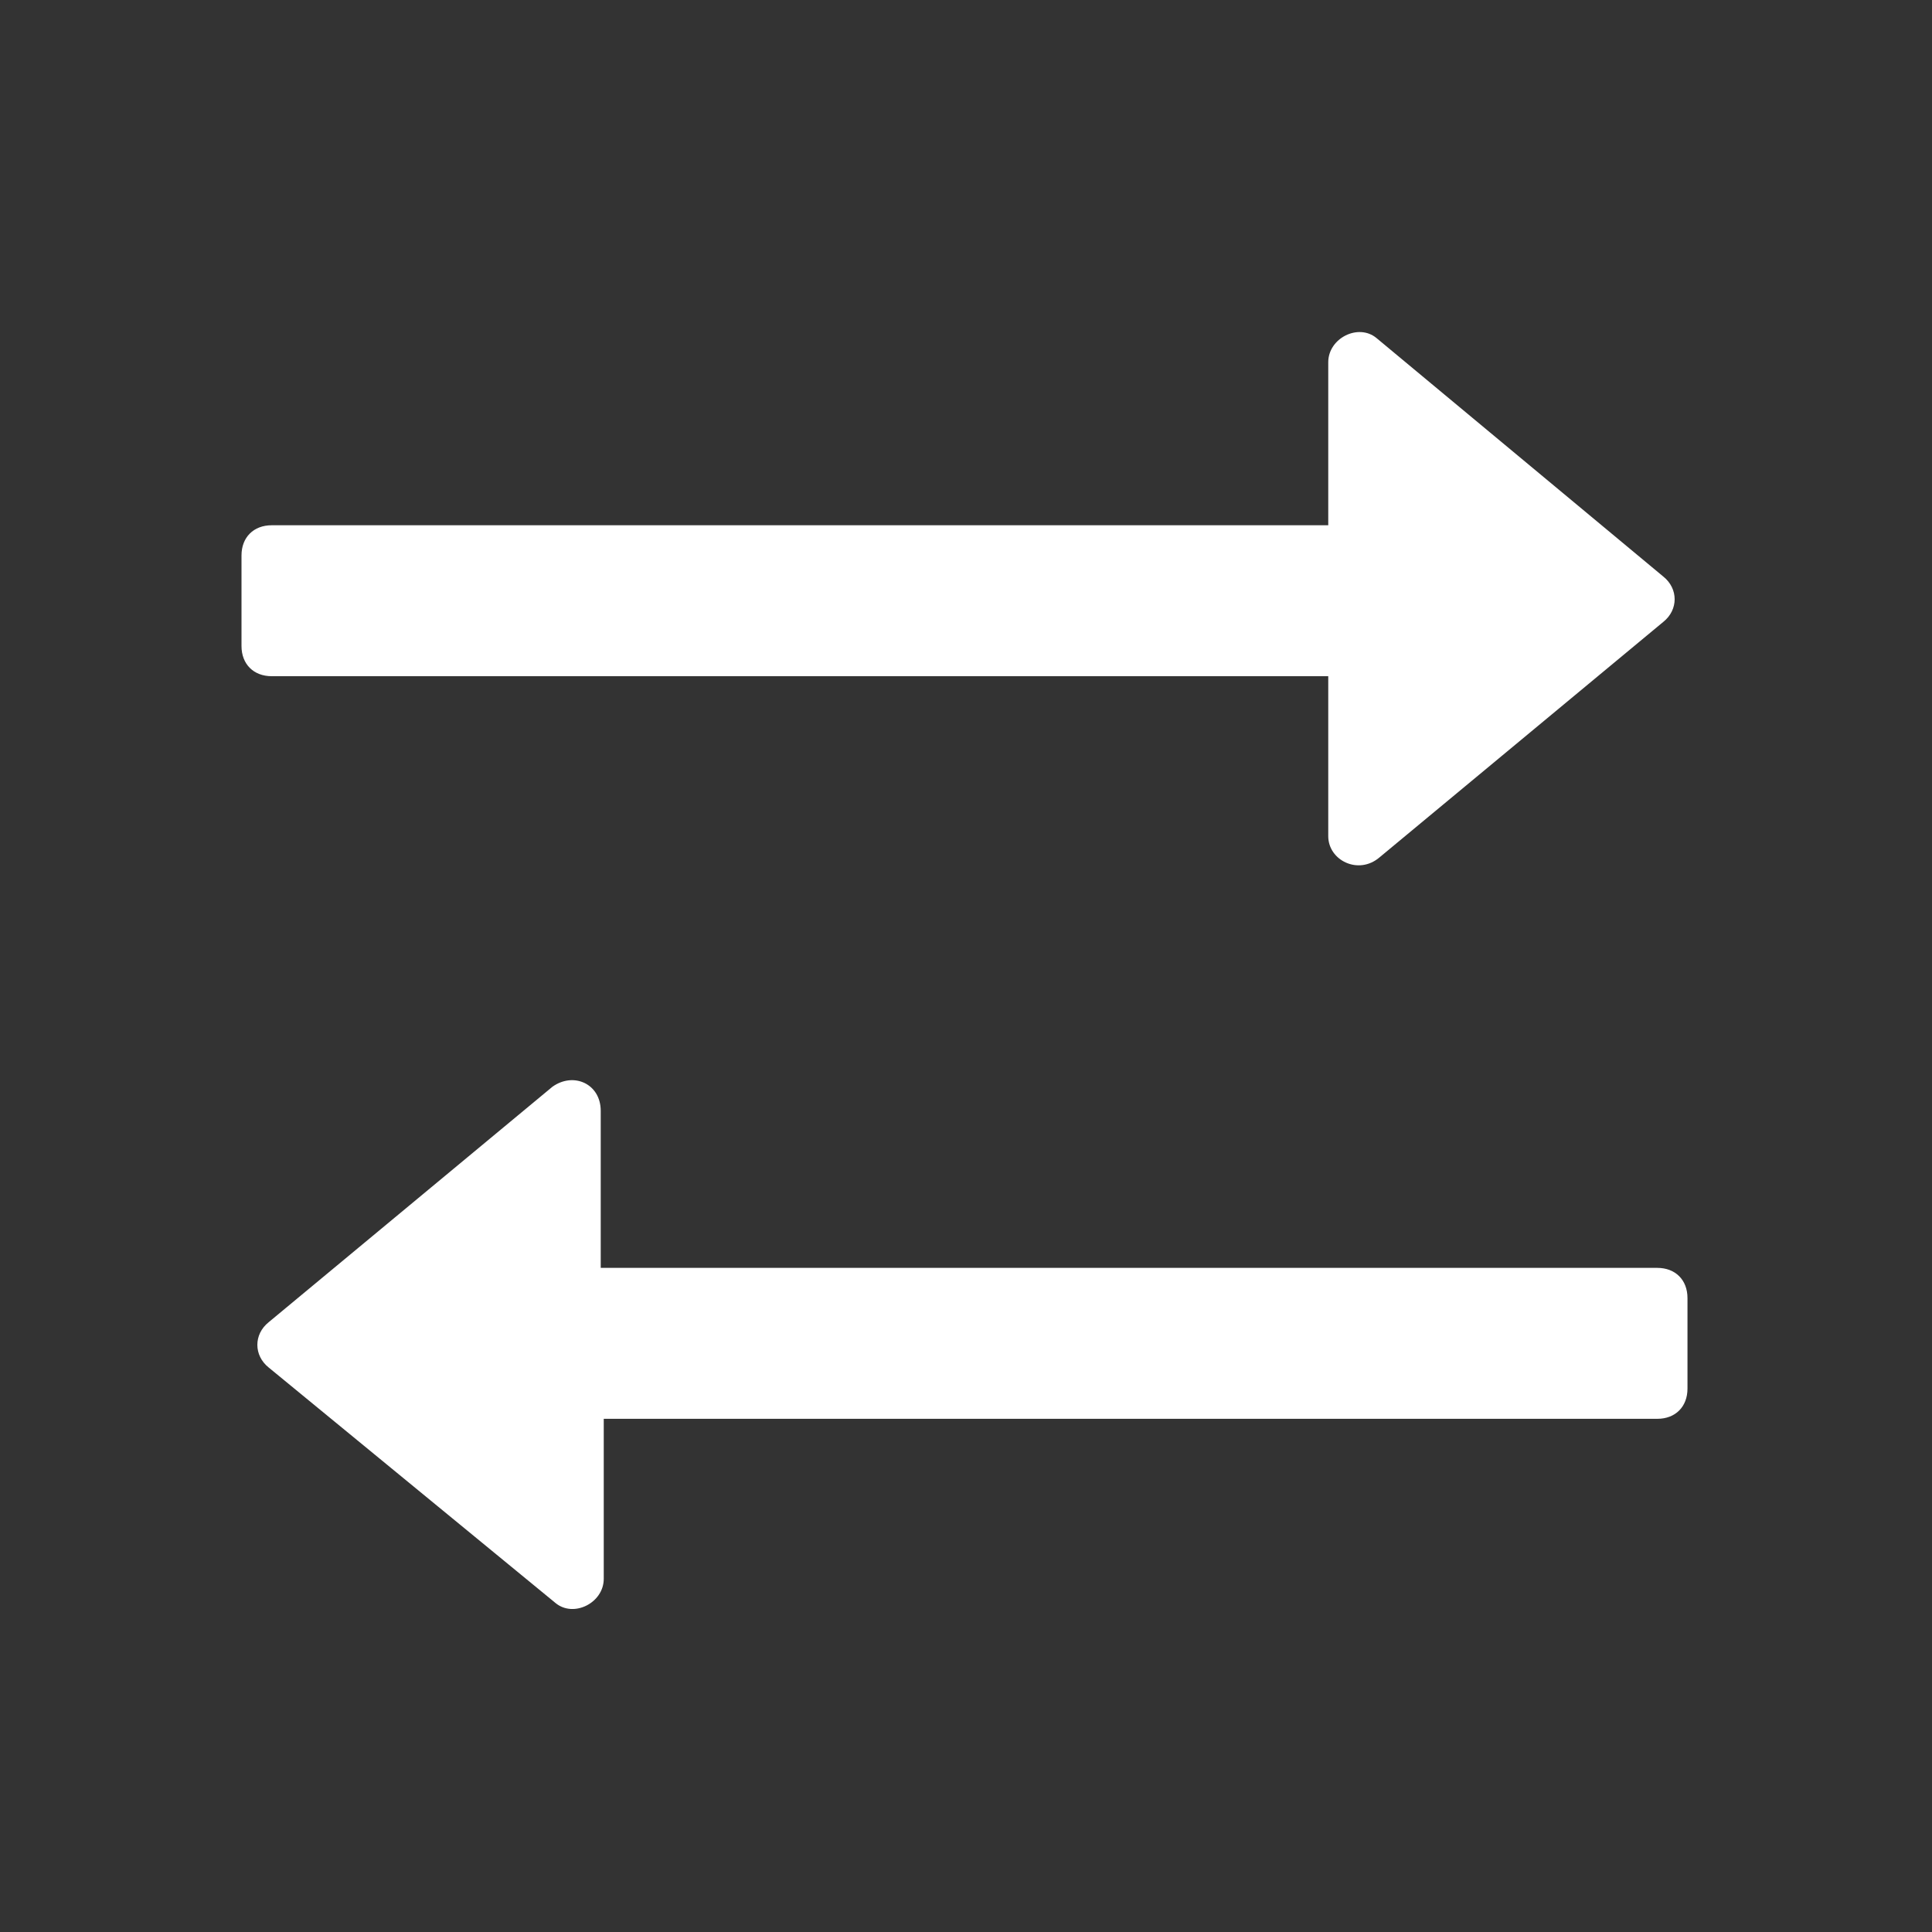 <?xml version="1.0" encoding="utf-8"?>
<!-- Generator: Adobe Illustrator 25.0.0, SVG Export Plug-In . SVG Version: 6.00 Build 0)  -->
<svg version="1.1" id="图层_1" xmlns="http://www.w3.org/2000/svg" xmlns:xlink="http://www.w3.org/1999/xlink" x="0px" y="0px"
	 viewBox="0 0 64 64" style="enable-background:new 0 0 64 64;" xml:space="preserve">
<rect x="0" y="0" width="64" height="64" fill="#333333" stroke="none"/>
<style type="text/css">
	.st0{fill-rule:evenodd;clip-rule:evenodd;fill:#FFFFFF;}
</style>
<path class="st0" d="M55.1,19.1c0.5,0.4,0.5,1.1,0,1.5l-9.4,7.8C45,29,44,28.5,44,27.7v-5.3H9c-0.6,0-1-0.4-1-1v-3c0-0.6,0.4-1,1-1
	h35V12c0-0.8,1-1.3,1.6-0.8L55.1,19.1z M8.9,45.3c-0.5-0.4-0.5-1.1,0-1.5l9.4-7.8c0.7-0.5,1.6-0.1,1.6,0.8V42h35c0.6,0,1,0.4,1,1v3
	c0,0.6-0.4,1-1,1H20v5.3c0,0.8-1,1.3-1.6,0.8L8.9,45.3z"/>
</svg>
